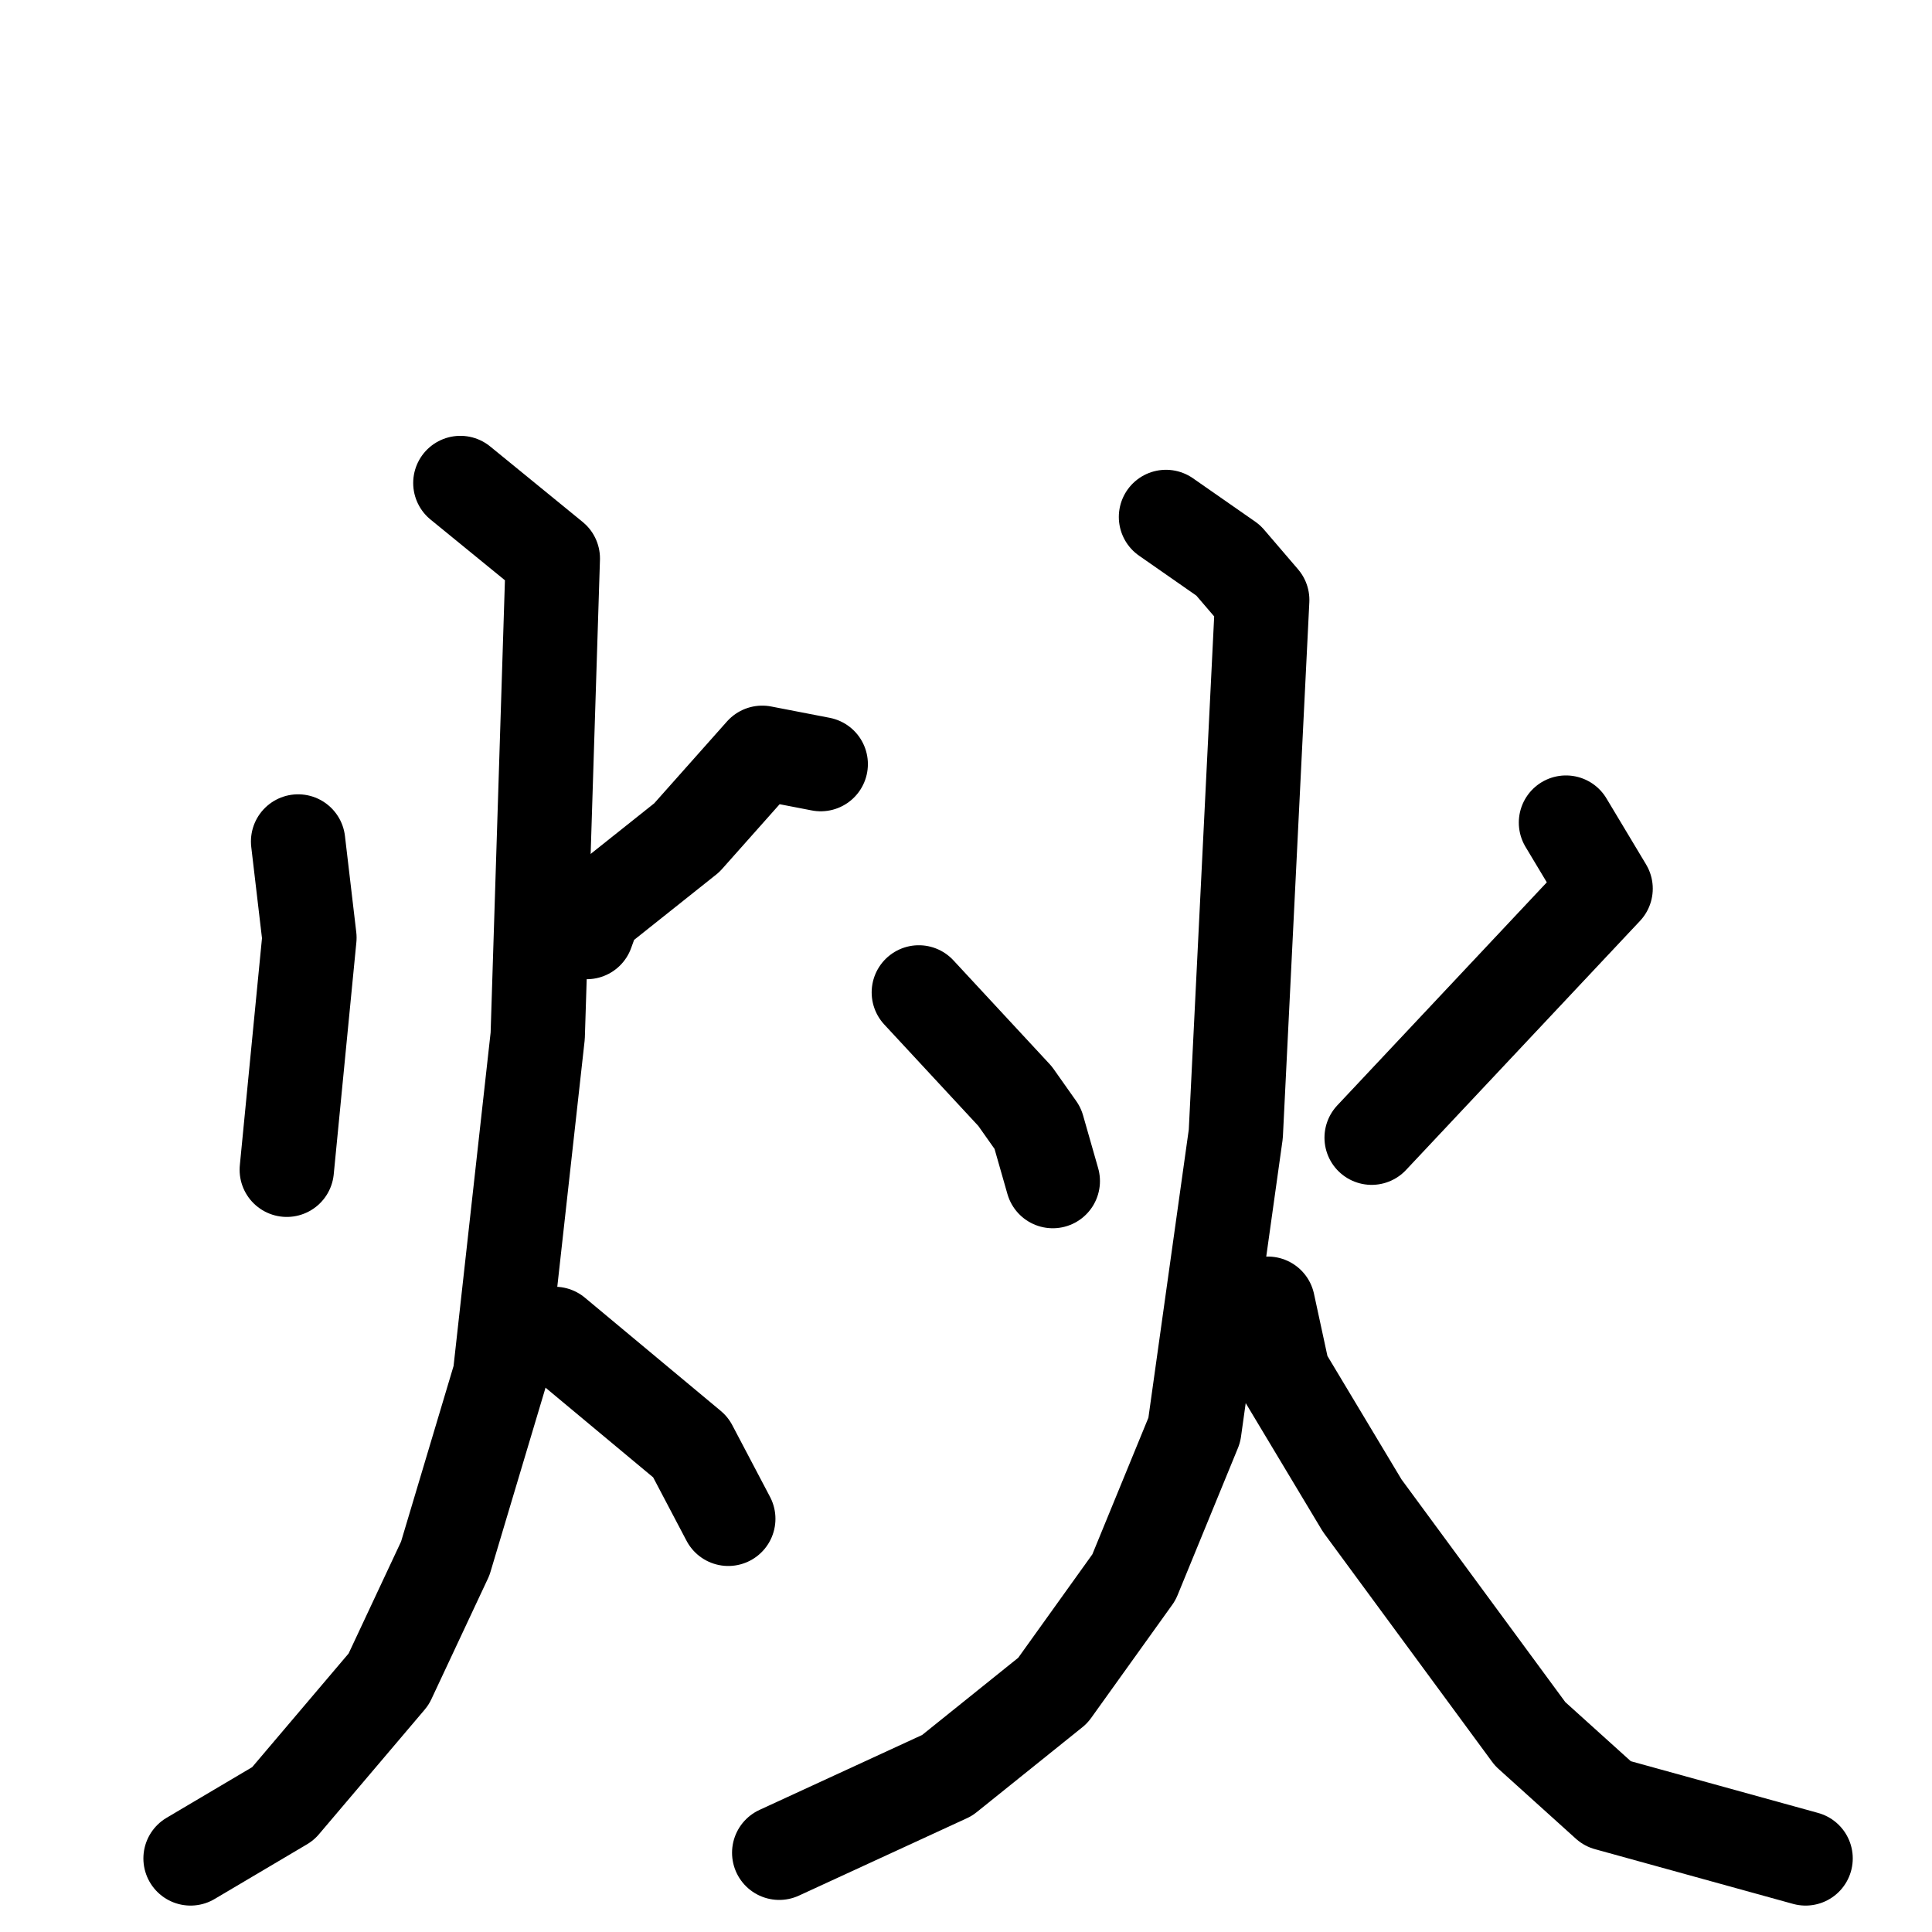 <svg xmlns="http://www.w3.org/2000/svg" viewBox="0 0 1024 1024">
  <g style="fill:none;stroke:#000000;stroke-width:50;stroke-linecap:round;stroke-linejoin:round;" transform="scale(1, 1) translate(0, 0)">
    <path d="M 158.0,446.0 L 164.0,497.0 L 152.0,620.0"/>
    <path d="M 435.0,405.0 L 404.0,399.0 L 364.0,444.0 L 315.0,483.0 L 311.0,494.0"/>
    <path d="M 244.0,256.0 L 293.0,296.0 L 285.0,549.0 L 265.0,729.0 L 236.0,826.0 L 206.0,890.0 L 150.0,956.0 L 101.0,985.0"/>
    <path d="M 294.0,707.0 L 366.0,767.0 L 386.0,805.0"/>
    <path d="M 487.0,526.0 L 538.0,581.0 L 550.0,598.0 L 558.0,626.0"/>
    <path d="M 830.0,436.0 L 851.0,471.0 L 727.0,603.0"/>
    <path d="M 618.0,274.0 L 651.0,297.0 L 669.0,318.0 L 655.0,601.0 L 633.0,758.0 L 601.0,836.0 L 558.0,896.0 L 502.0,941.0 L 413.0,982.0"/>
    <path d="M 672.0,691.0 L 680.0,728.0 L 722.0,798.0 L 811.0,919.0 L 852.0,956.0 L 957.0,985.0"/>
  </g>
</svg>
